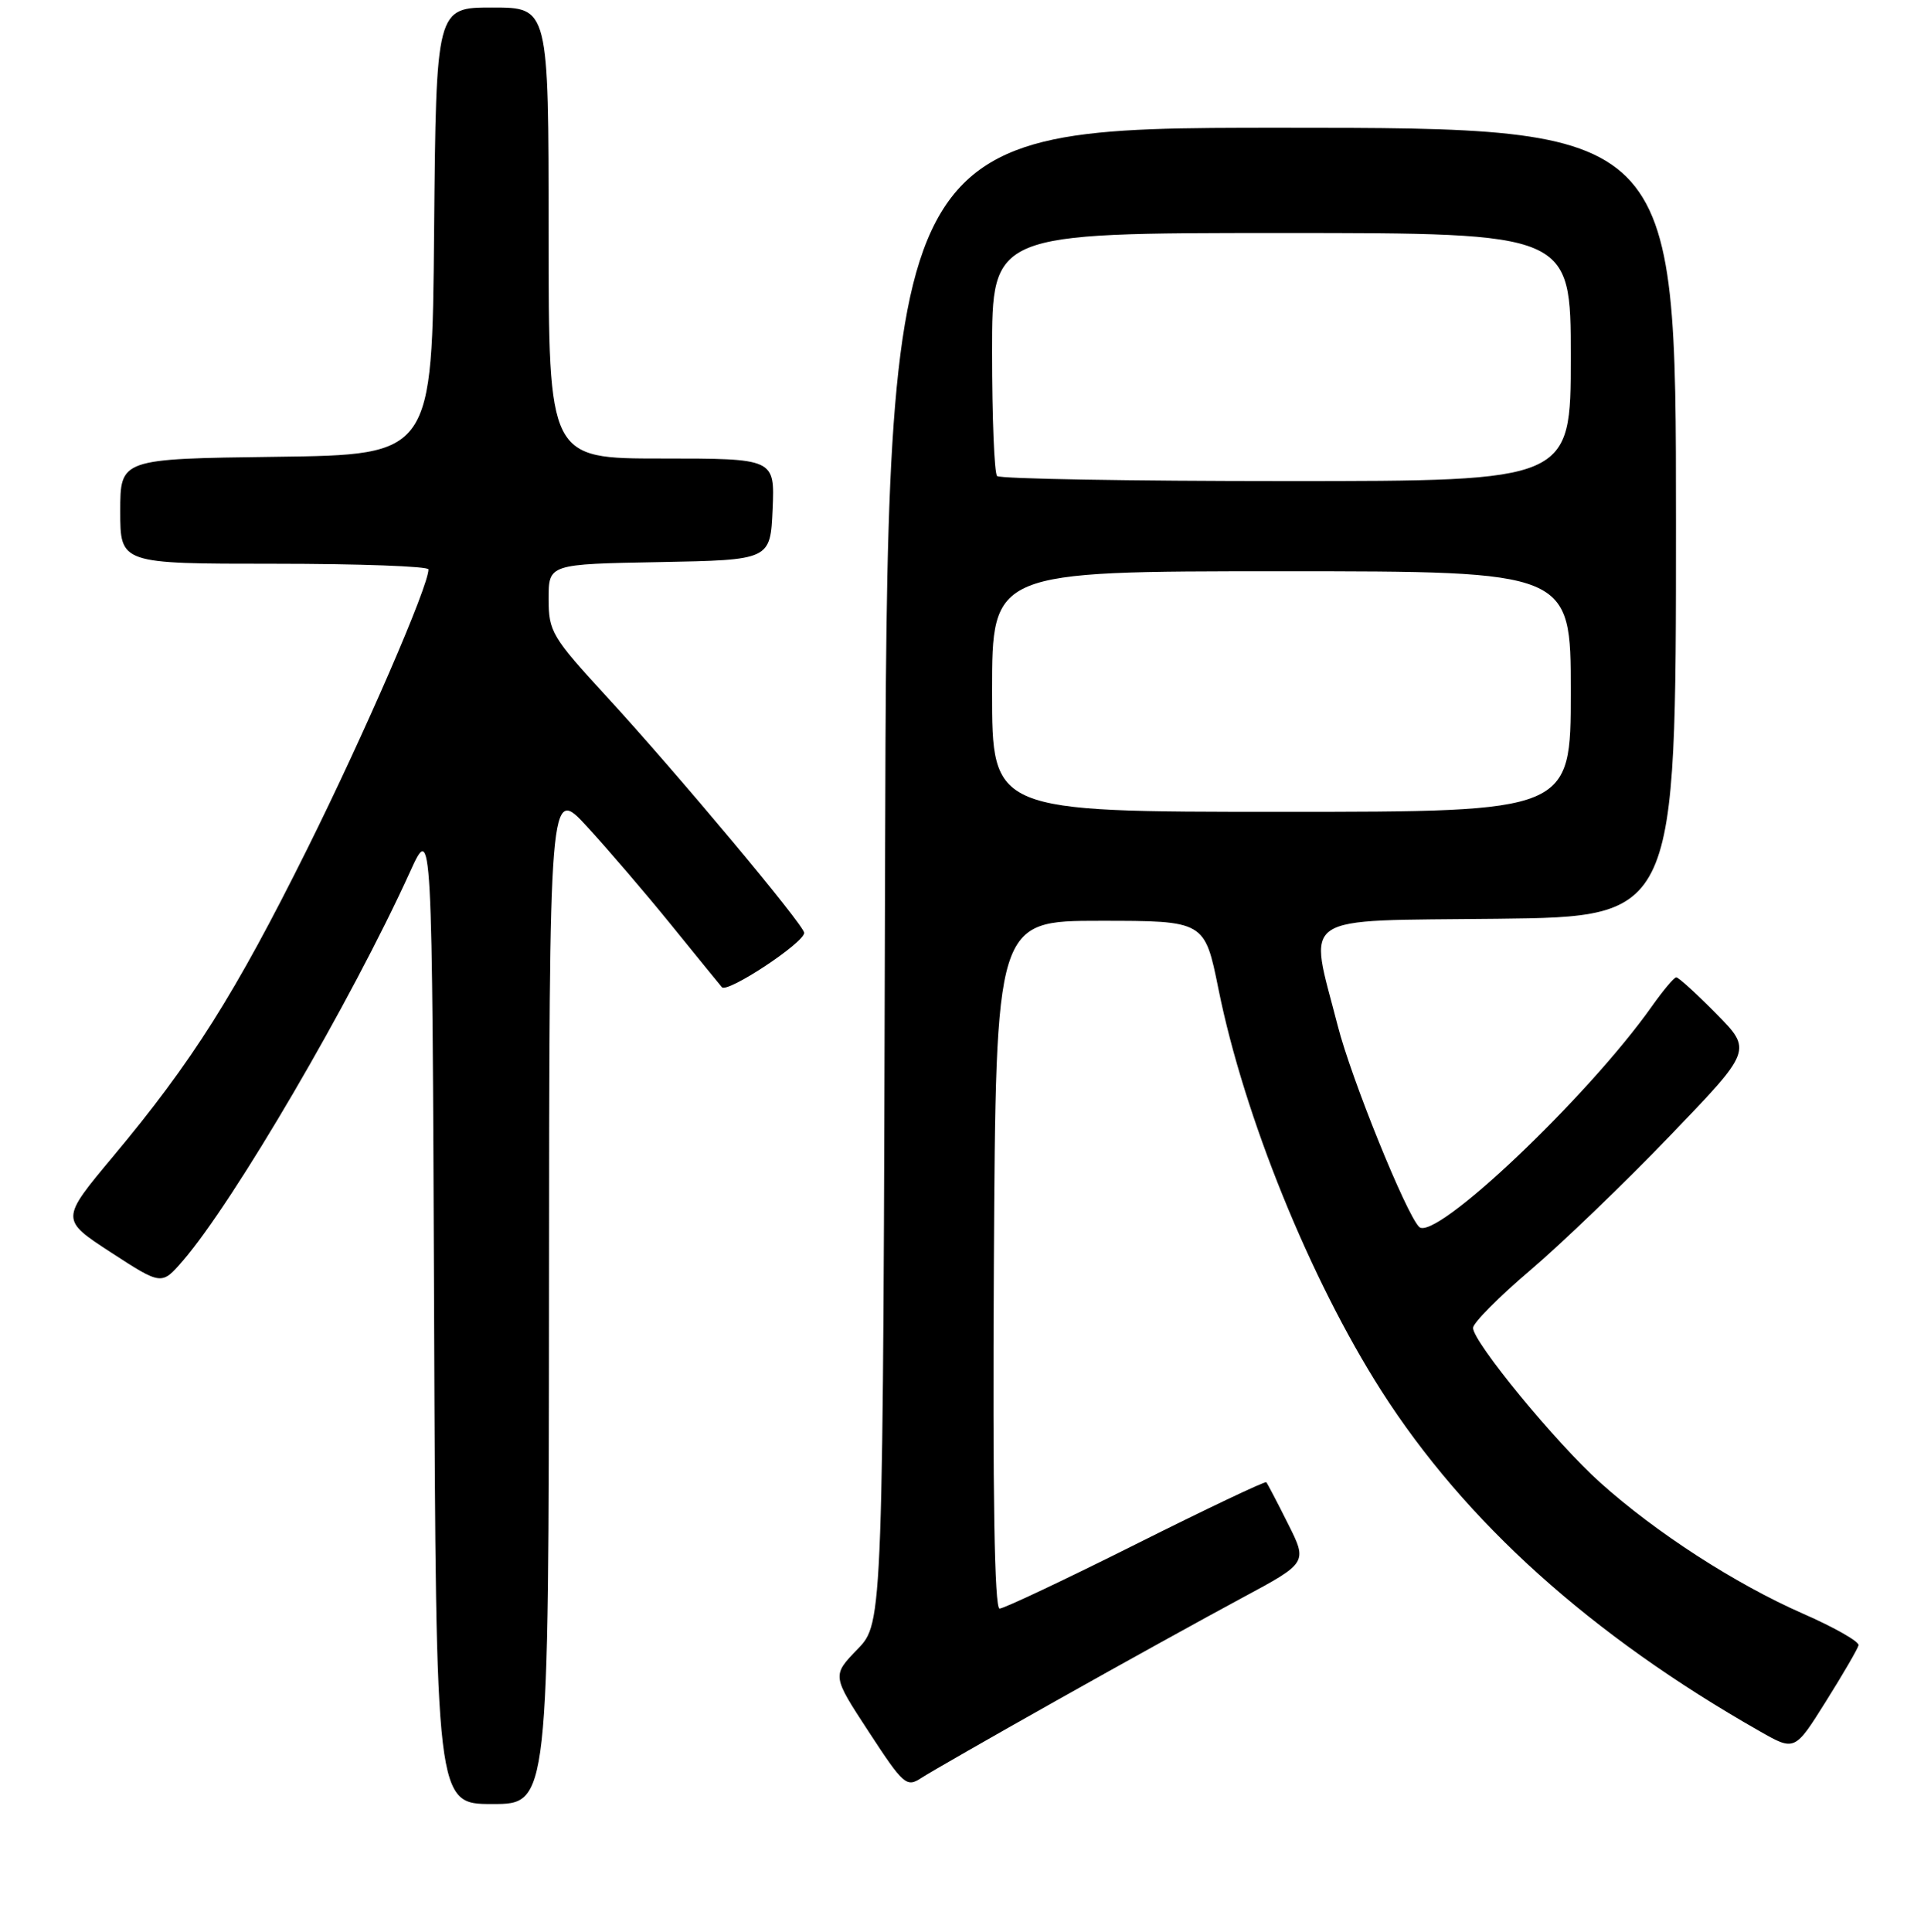 <?xml version="1.0" encoding="UTF-8" standalone="no"?>
<!DOCTYPE svg PUBLIC "-//W3C//DTD SVG 1.1//EN" "http://www.w3.org/Graphics/SVG/1.1/DTD/svg11.dtd" >
<svg xmlns="http://www.w3.org/2000/svg" xmlns:xlink="http://www.w3.org/1999/xlink" version="1.1" viewBox="0 0 256 257">
 <g >
 <path fill="currentColor"
d=" M 73.05 172.25 C 73.09 104.50 73.09 104.50 78.14 110.00 C 80.92 113.03 85.93 118.88 89.27 123.00 C 92.61 127.12 95.66 130.87 96.05 131.33 C 96.77 132.18 107.00 125.42 107.00 124.10 C 107.00 123.09 90.06 102.84 80.75 92.71 C 73.42 84.73 73.00 84.02 73.00 79.66 C 73.00 75.05 73.00 75.05 87.75 74.78 C 102.50 74.50 102.50 74.50 102.80 67.75 C 103.09 61.00 103.09 61.00 88.05 61.00 C 73.00 61.00 73.00 61.00 73.00 31.00 C 73.00 1.00 73.00 1.00 65.51 1.00 C 58.03 1.00 58.03 1.00 57.76 30.75 C 57.50 60.50 57.50 60.50 36.75 60.77 C 16.00 61.04 16.00 61.04 16.00 68.02 C 16.00 75.00 16.00 75.00 36.50 75.00 C 47.78 75.00 57.00 75.34 57.01 75.75 C 57.03 77.95 48.48 97.67 40.85 113.00 C 31.28 132.23 25.60 141.23 15.03 153.87 C 8.04 162.24 8.04 162.24 14.77 166.62 C 21.50 170.99 21.50 170.99 24.31 167.75 C 31.15 159.84 46.75 133.15 54.55 116.00 C 57.50 109.50 57.50 109.50 57.76 174.75 C 58.01 240.00 58.01 240.00 65.51 240.00 C 73.00 240.00 73.00 240.00 73.05 172.25 Z  M 140.59 226.22 C 149.34 221.30 160.43 215.17 165.24 212.59 C 173.98 207.90 173.98 207.90 171.37 202.70 C 169.94 199.84 168.64 197.36 168.49 197.19 C 168.34 197.02 160.52 200.73 151.12 205.44 C 141.72 210.15 133.56 214.00 133.00 214.00 C 132.32 214.00 132.07 198.89 132.24 168.25 C 132.50 122.50 132.50 122.50 146.39 122.50 C 160.29 122.50 160.29 122.50 162.13 131.61 C 165.55 148.56 174.33 170.19 183.78 185.00 C 194.93 202.47 211.68 217.54 234.15 230.32 C 238.80 232.97 238.80 232.97 242.94 226.36 C 245.22 222.73 247.18 219.36 247.29 218.88 C 247.41 218.40 244.07 216.50 239.87 214.66 C 230.91 210.73 220.30 203.87 212.91 197.23 C 207.03 191.96 196.00 178.53 196.00 176.66 C 196.00 176.00 199.43 172.54 203.62 168.98 C 207.81 165.41 216.17 157.38 222.19 151.11 C 233.15 139.72 233.15 139.72 228.36 134.86 C 225.73 132.19 223.33 130.01 223.04 130.02 C 222.74 130.03 221.28 131.77 219.79 133.88 C 211.19 146.04 190.88 165.28 188.82 163.22 C 187.08 161.48 179.78 143.46 178.00 136.48 C 174.11 121.30 172.26 122.54 199.25 122.23 C 223.00 121.96 223.00 121.96 223.00 69.48 C 223.00 17.00 223.00 17.00 170.51 17.00 C 118.03 17.00 118.03 17.00 117.76 116.44 C 117.50 215.89 117.50 215.89 114.10 219.40 C 110.70 222.91 110.70 222.91 115.60 230.40 C 120.22 237.47 120.62 237.82 122.59 236.53 C 123.74 235.78 131.84 231.14 140.59 226.22 Z  M 132.00 92.00 C 132.00 76.00 132.00 76.00 170.50 76.00 C 209.00 76.00 209.00 76.00 209.00 92.00 C 209.00 108.00 209.00 108.00 170.50 108.00 C 132.00 108.00 132.00 108.00 132.00 92.00 Z  M 132.67 63.33 C 132.30 62.97 132.00 55.54 132.00 46.83 C 132.00 31.00 132.00 31.00 170.50 31.00 C 209.00 31.00 209.00 31.00 209.00 47.50 C 209.00 64.00 209.00 64.00 171.17 64.00 C 150.36 64.00 133.03 63.70 132.67 63.33 Z "/>
</g>
</svg>